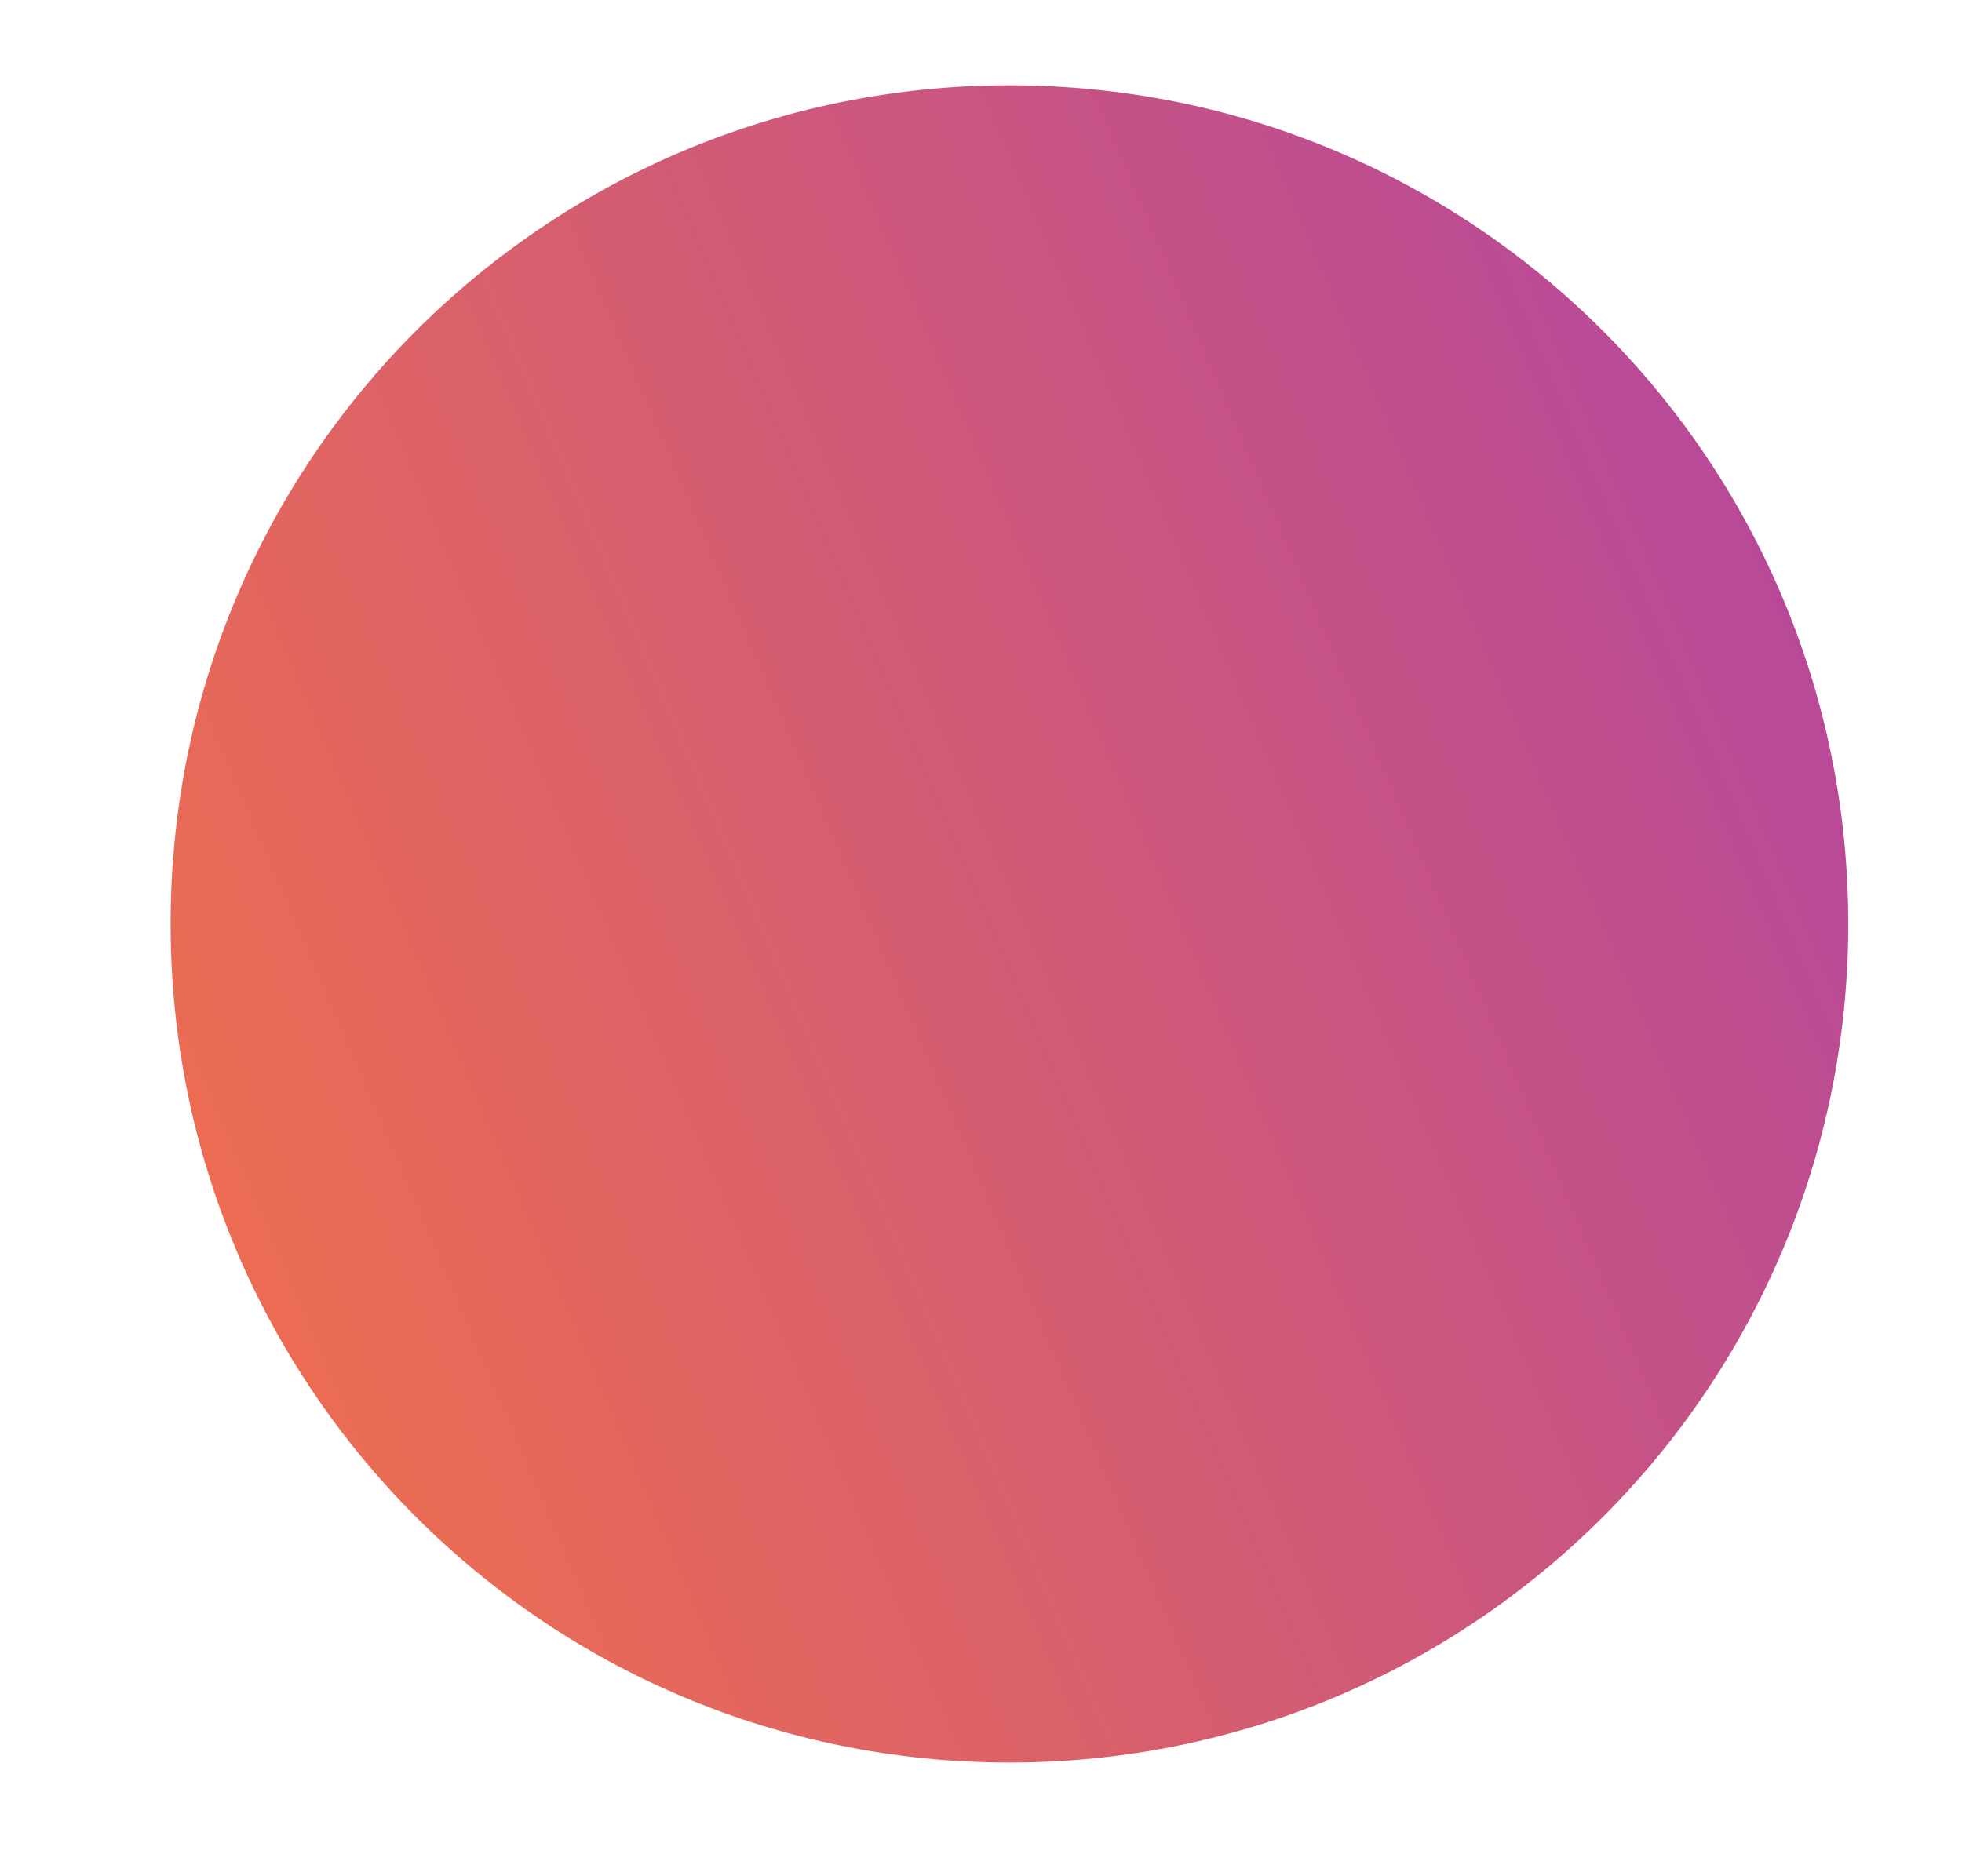 <svg xmlns="http://www.w3.org/2000/svg" viewBox="0 0 69 66" width="69" height="66">
	<defs>
		<linearGradient id="grd1" gradientUnits="userSpaceOnUse"  x1="11.904" y1="51.096" x2="98.771" y2="13.904">
			<stop offset="0" stop-color="#eb6c53"  />
			<stop offset="1" stop-color="#9934c2"  />
		</linearGradient>
	</defs>
	<style>
		tspan { white-space:pre }
		.shp0 { fill: url(#grd1) } 
	</style>
	<path id="circle" class="shp0" d="M35.5 62C19.19 62 6 48.81 6 32.5C6 16.19 19.19 3 35.5 3C51.81 3 65 16.19 65 32.5C65 48.81 51.81 62 35.5 62Z" />
</svg>